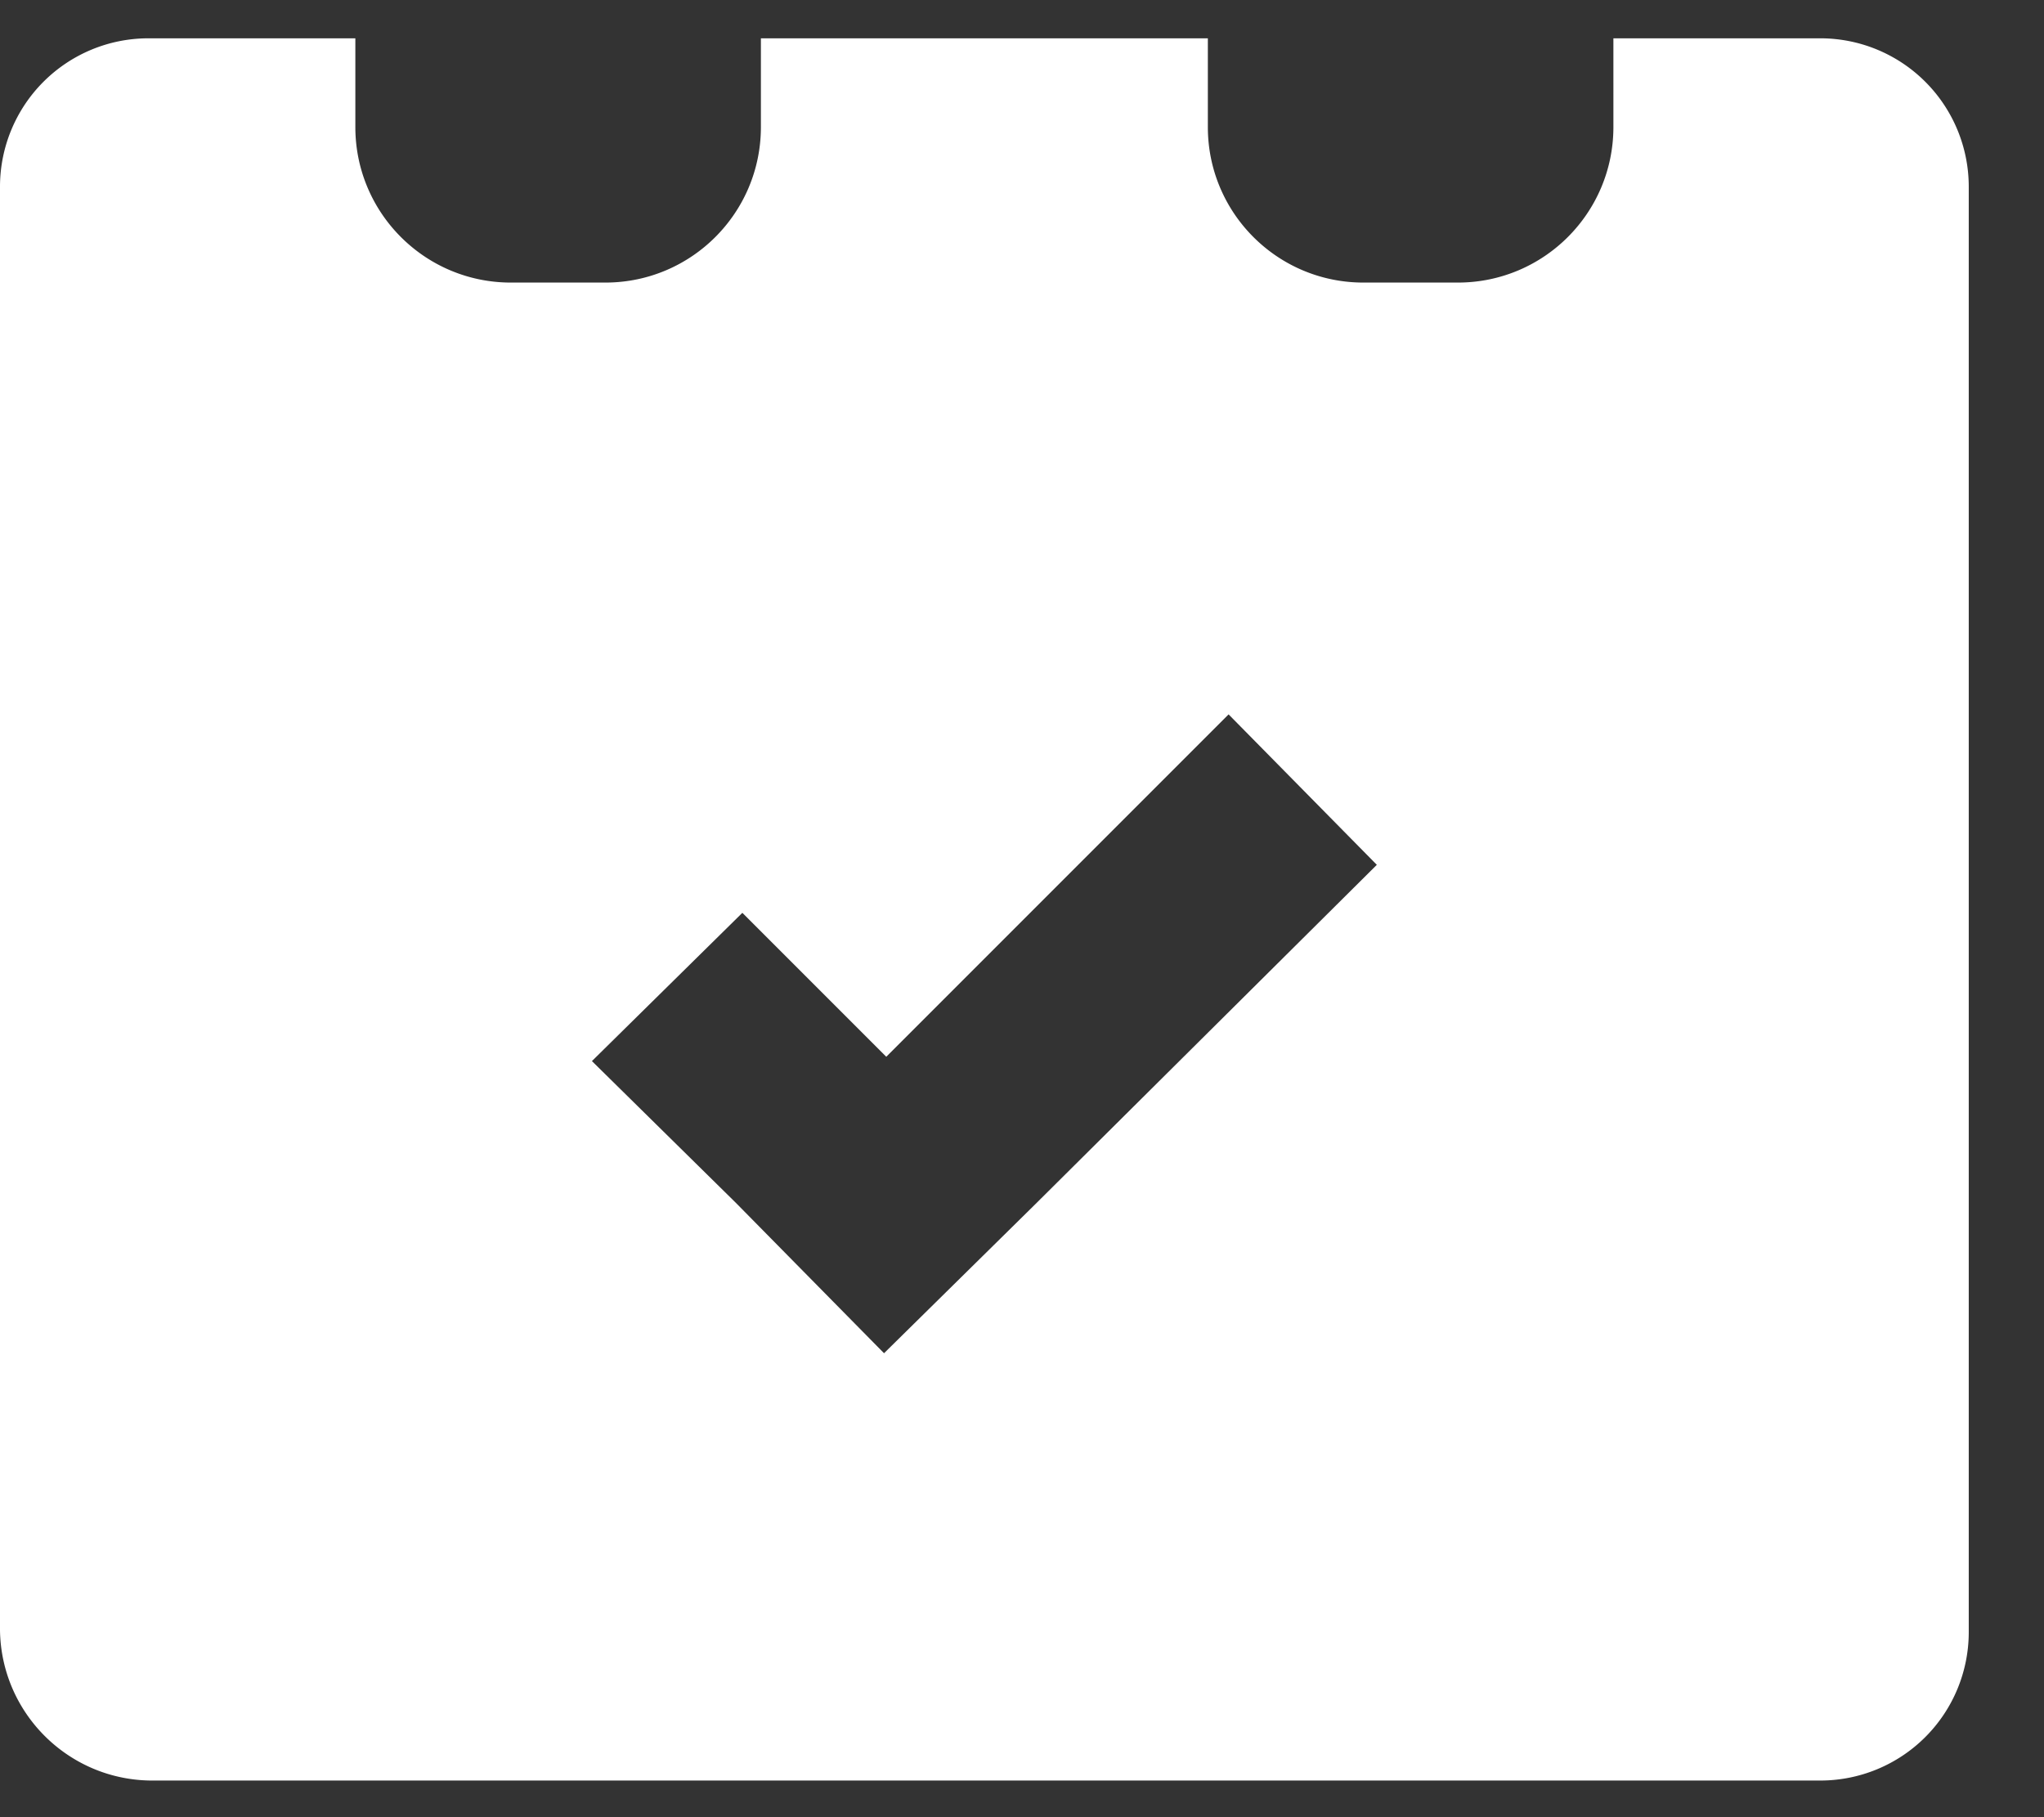 <svg xmlns="http://www.w3.org/2000/svg" width="27" height="24" fill="none" xmlns:v="https://vecta.io/nano"><rect width="100%" height="100%" fill="#333333" stroke="none"/><path fill-rule="evenodd" d="M21.312.506h2.736a1.96 1.96 0 0 1 1.958 1.958v19.094a1.96 1.96 0 0 1-1.958 1.958H1.987C.896 23.502.015 22.621 0 21.53V2.464A1.96 1.96 0 0 1 1.958.506h2.736v1.181c.005 1.127.917 2.04 2.045 2.045h1.267c1.127-.005 2.04-.917 2.045-2.045V.506h5.904v1.181c.005 1.127.917 2.04 2.045 2.045h1.267c1.127-.005 2.04-.917 2.045-2.045V.506zm-9.634 17.366L13.68 15.9l4.507-4.478-1.958-1.987-4.522 4.522-1.901-1.901-1.987 1.958 1.901 1.872 1.958 1.987z" fill="#fff"/></svg>